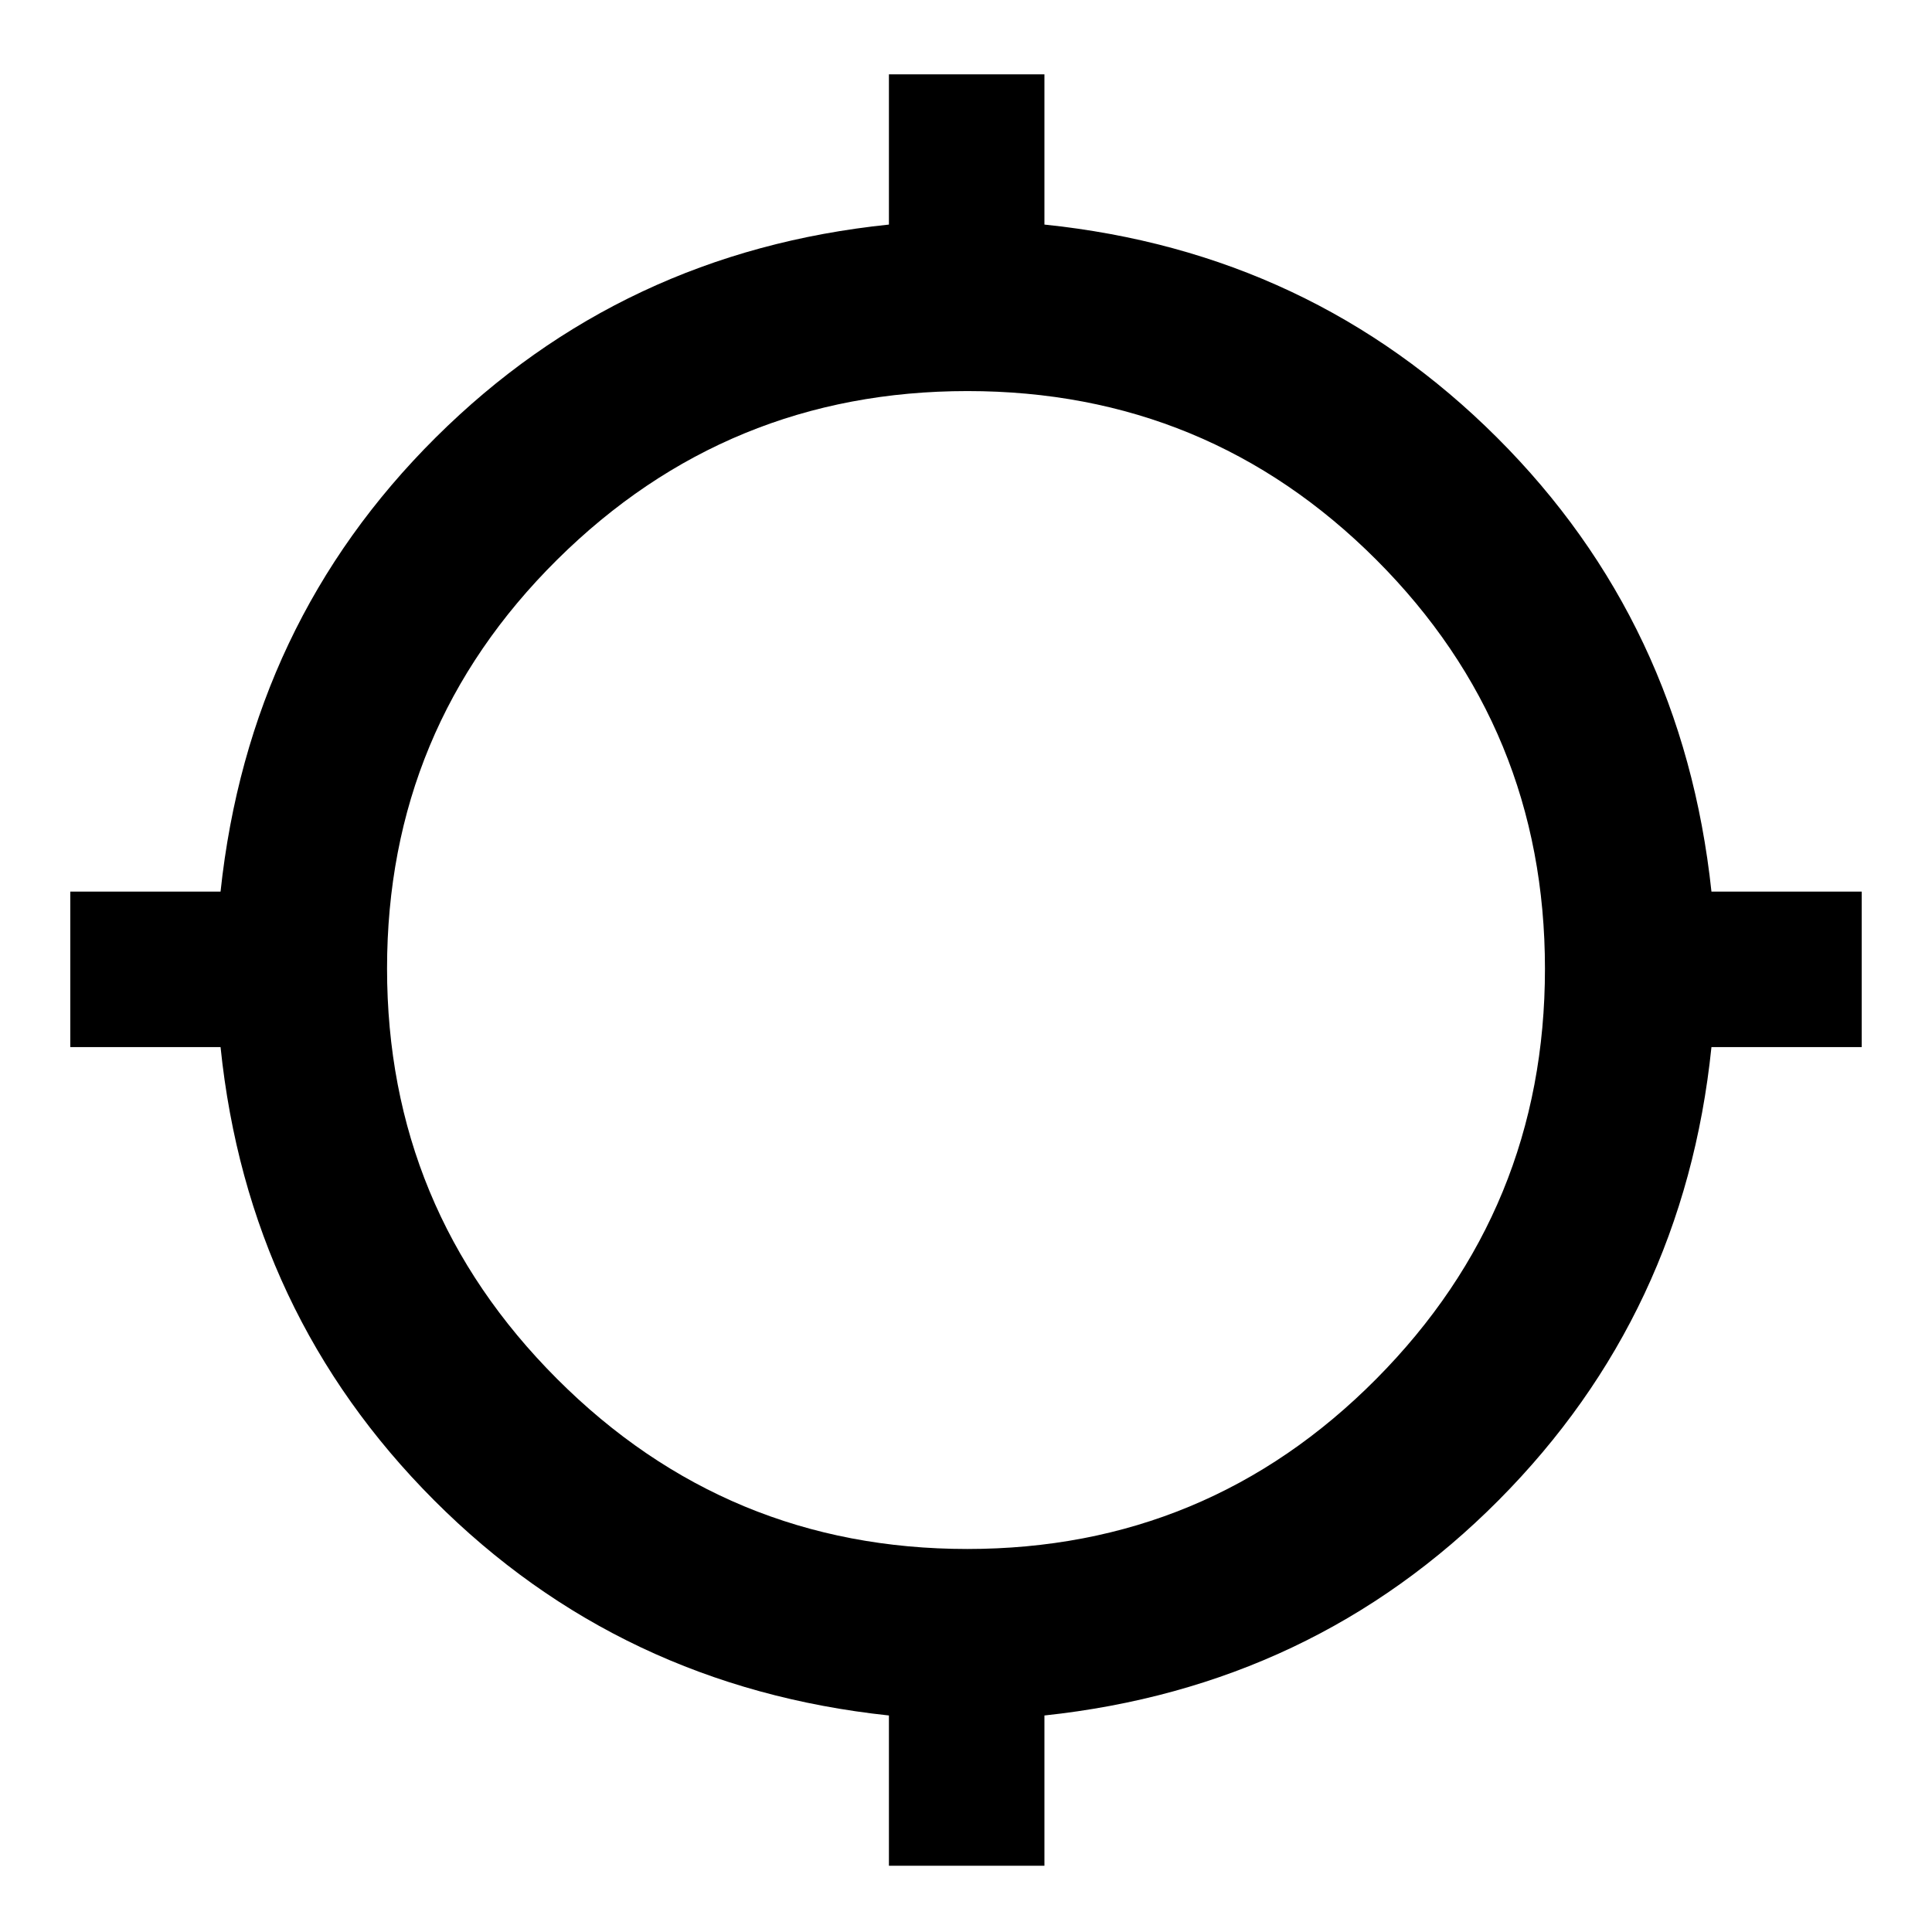 <svg xmlns="http://www.w3.org/2000/svg" height="40" viewBox="0 -960 960 960" width="40"><path d="M441.7-32.93v-74.66q-133.49-14.24-225.97-106.9-92.47-92.66-106.14-225.21H34.93v-77.27h74.66q14.24-133.49 106.9-225.63 92.66-92.14 225.21-105.81v-74.66h77.27v74.66q132.54 13.67 224.87 105.81 92.33 92.14 106.57 225.63h74.66v77.27h-74.66Q836.74-307.15 744.6-214.49t-225.63 106.9v74.66H441.7Zm38.92-157.39q119.36 0 203.21-84.47 83.85-84.46 83.85-203.83 0-119.36-83.78-203.21-83.79-83.85-203.15-83.85-119.37 0-203.9 83.78-84.53 83.79-84.53 203.15 0 119.37 84.47 203.9 84.46 84.53 203.83 84.53Z"/></svg>